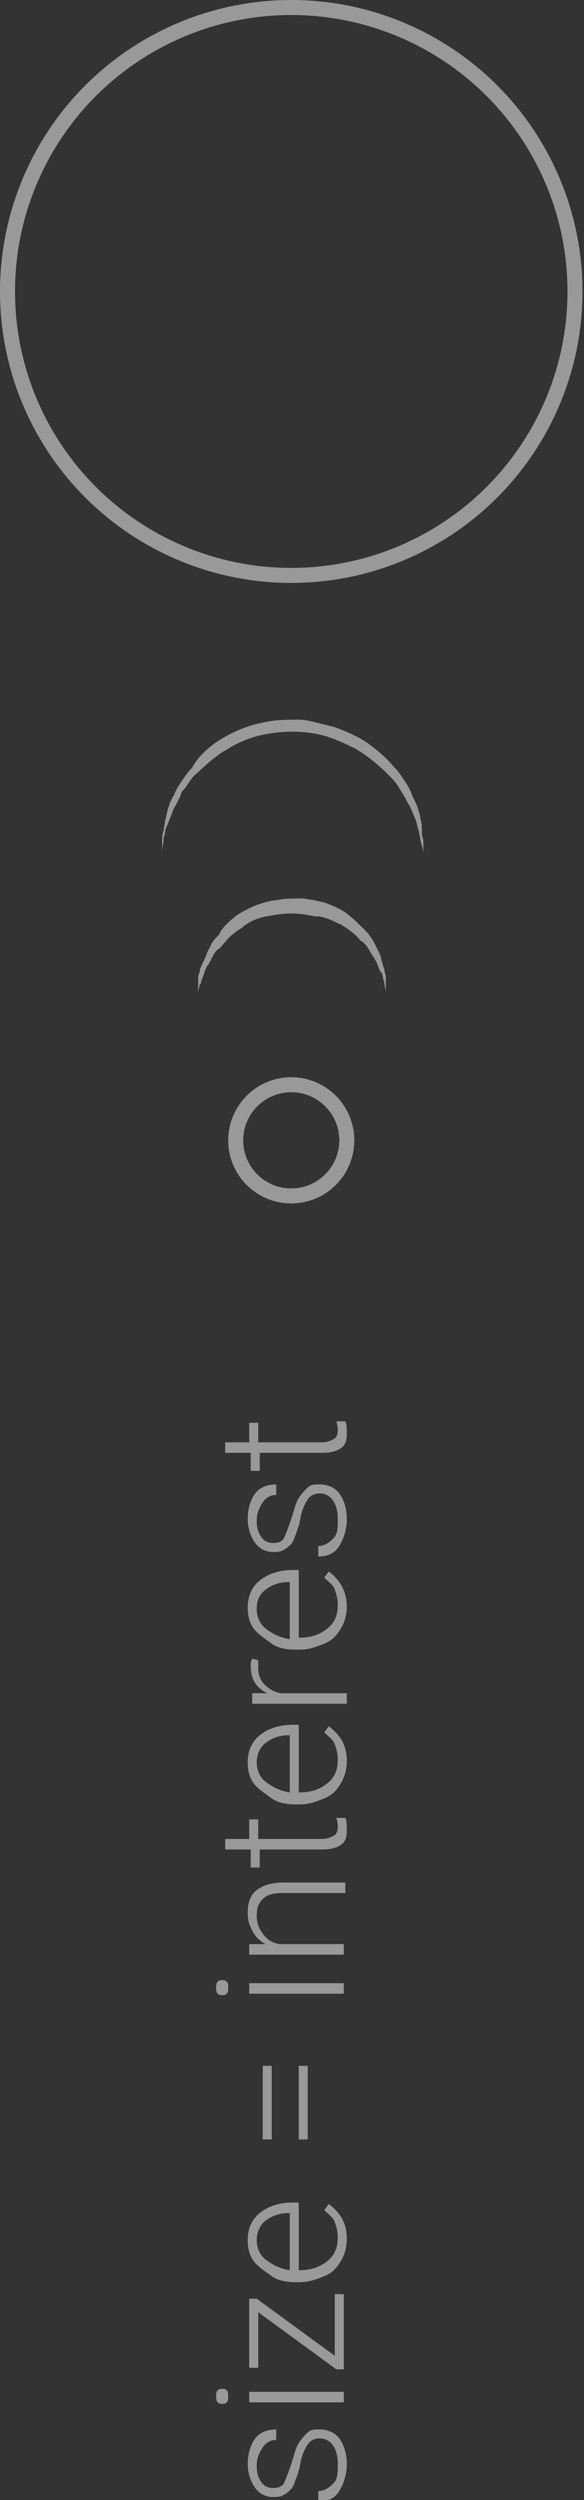 <!-- Generator: Adobe Illustrator 20.1.0, SVG Export Plug-In  -->
<svg version="1.1"
	 xmlns="http://www.w3.org/2000/svg" xmlns:xlink="http://www.w3.org/1999/xlink" xmlns:a="http://ns.adobe.com/AdobeSVGViewerExtensions/3.0/"
	 x="0px" y="0px" width="38.9px" height="166.4px" viewBox="0 0 38.9 166.4" style="enable-background:new 0 0 38.9 166.4;"
	 xml:space="preserve">
<rect x="0" y="0" width="38.9" height="166.4" fill="#333333" stroke="none"/>
<style type="text/css">
	.st0{opacity:0.5;fill:none;stroke:#FFFFFF;stroke-miterlimit:10;}
	.st1{opacity:0.5;}
	.st2{fill:#FFFFFF;}
</style>
<defs>
</defs>
<circle class="st0" cx="19.4" cy="19.4" r="18.9"/>
<circle class="st0" cx="19.4" cy="75.9" r="3.7"/>
<g>
	<g class="st1">
		<path class="st2" d="M14.4,49.4c0.9-0.6,2-1.1,3.1-1.3c0.8-0.2,1.6-0.2,2.4-0.2c0.4,0,0.8,0.1,1.2,0.2c0.4,0.1,0.8,0.2,1.2,0.3
			c0.8,0.3,1.5,0.6,2.1,1c0.7,0.5,1.3,1,1.8,1.6c0.3,0.3,0.5,0.6,0.7,0.9c0.2,0.3,0.4,0.6,0.5,0.9c0.1,0.3,0.3,0.6,0.4,0.9
			c0.1,0.3,0.2,0.6,0.2,0.8c0.1,0.3,0.1,0.5,0.1,0.8c0,0.2,0,0.4,0.1,0.6c0,0,0,0,0,0c0,0.4,0,0.7,0,0.9c0,0.2,0,0.3,0,0.3
			s0-0.1,0-0.3c0-0.2-0.1-0.5-0.2-0.9c0-0.2-0.1-0.4-0.1-0.6c-0.1-0.2-0.1-0.4-0.2-0.7c-0.1-0.2-0.2-0.5-0.3-0.7
			c-0.1-0.3-0.3-0.5-0.4-0.8c-0.1-0.1-0.1-0.2-0.2-0.3c-0.1-0.2-0.2-0.3-0.3-0.5c-0.2-0.3-0.4-0.5-0.7-0.8c-0.5-0.5-1.1-1-1.7-1.4
			c-0.1-0.1-0.2-0.1-0.3-0.2c-0.6-0.3-1.2-0.6-1.8-0.8c-0.1,0-0.2-0.1-0.3-0.1c-0.7-0.2-1.4-0.3-2.2-0.3c-0.8,0-1.6,0.1-2.4,0.3
			c-0.7,0.2-1.4,0.5-2,0.9c-0.1,0-0.1,0.1-0.2,0.1c-0.6,0.4-1.2,0.9-1.7,1.4c-0.3,0.2-0.5,0.5-0.7,0.8c-0.1,0.2-0.3,0.4-0.4,0.5
			C12,53,12,53.1,11.9,53.2c-0.1,0.3-0.3,0.5-0.4,0.8c-0.1,0.3-0.2,0.5-0.3,0.8C11.1,55,11,55.2,11,55.4c0,0.1-0.1,0.3-0.1,0.4
			c0,0.1,0,0.1,0,0.2c-0.1,0.4-0.1,0.7-0.1,0.8c0,0.2,0,0.3,0,0.3s0-0.1,0-0.3c0-0.2,0-0.5,0-0.9c0-0.2,0-0.4,0.1-0.6
			c0-0.2,0.1-0.5,0.1-0.7c0.1-0.3,0.1-0.5,0.2-0.8c0.1-0.3,0.2-0.6,0.4-0.9c0.1-0.3,0.3-0.6,0.5-0.9c0.2-0.3,0.4-0.6,0.7-0.9
			C13.1,50.5,13.7,49.9,14.4,49.4z"/>
	</g>
	<g class="st1">
		<path class="st2" d="M15.8,60.9c0.8-0.5,1.7-0.9,2.7-1c0.5-0.1,1.1-0.1,1.6-0.1c0.3,0,0.5,0.1,0.8,0.1c0.3,0.1,0.5,0.1,0.8,0.2
			c0.5,0.2,1,0.4,1.4,0.7c0.5,0.4,0.9,0.8,1.3,1.2c0.2,0.2,0.3,0.4,0.5,0.7c0.1,0.2,0.2,0.4,0.3,0.6c0.1,0.2,0.2,0.4,0.2,0.6
			c0.1,0.2,0.1,0.4,0.2,0.6c0,0.2,0.1,0.4,0.1,0.5c0,0.2,0,0.3,0,0.4c0,0,0,0,0,0c0,0.3,0,0.5,0,0.6c0,0.1,0,0.2,0,0.2s0-0.1,0-0.2
			c0-0.1-0.1-0.4-0.1-0.6c0-0.1-0.1-0.2-0.1-0.4c0-0.1-0.1-0.3-0.2-0.4c-0.1-0.2-0.1-0.3-0.2-0.5c-0.1-0.2-0.2-0.4-0.3-0.5
			c0-0.1-0.1-0.1-0.1-0.2c-0.1-0.1-0.1-0.2-0.2-0.3c-0.1-0.2-0.3-0.4-0.5-0.5c-0.3-0.4-0.7-0.7-1.2-1c-0.1-0.1-0.2-0.1-0.2-0.1
			c-0.4-0.2-0.8-0.4-1.3-0.5C21.1,61,21,61,21,61c-0.5-0.1-1-0.2-1.6-0.2c-0.6,0-1.1,0.1-1.7,0.2c-0.5,0.1-1,0.3-1.4,0.6
			c0,0-0.1,0-0.1,0.1c-0.5,0.3-0.9,0.6-1.2,1c-0.2,0.2-0.3,0.4-0.5,0.5c-0.1,0.1-0.2,0.2-0.3,0.4c0,0.1-0.1,0.1-0.1,0.2
			c-0.1,0.2-0.2,0.4-0.3,0.5c-0.1,0.2-0.2,0.4-0.2,0.5c-0.1,0.2-0.1,0.3-0.2,0.5c0,0.1,0,0.2-0.1,0.2c0,0,0,0.1,0,0.1
			c-0.1,0.3-0.1,0.5-0.1,0.6c0,0.1,0,0.2,0,0.2s0-0.1,0-0.2c0-0.1,0-0.4,0-0.6c0-0.1,0-0.3,0-0.4c0-0.2,0-0.3,0.1-0.5
			c0-0.2,0.1-0.4,0.2-0.6c0.1-0.2,0.2-0.4,0.3-0.7c0.1-0.2,0.2-0.4,0.3-0.6c0.1-0.2,0.3-0.4,0.5-0.6C14.8,61.7,15.3,61.3,15.8,60.9z
			"/>
	</g>
</g>
<g class="st1">
	<g>
		<path class="st2" d="M21.3,162.3c-0.3,0-0.6,0.1-0.8,0.4s-0.4,0.7-0.5,1.3s-0.3,1-0.4,1.3s-0.3,0.5-0.6,0.7s-0.5,0.2-0.8,0.2
			c-0.5,0-0.9-0.2-1.2-0.6s-0.5-1-0.5-1.6c0-0.7,0.2-1.3,0.5-1.7s0.8-0.6,1.4-0.6v0.7c-0.4,0-0.7,0.2-0.9,0.5s-0.4,0.7-0.4,1.2
			c0,0.5,0.1,0.8,0.3,1.1s0.5,0.4,0.8,0.4c0.3,0,0.6-0.1,0.7-0.3s0.3-0.7,0.5-1.3s0.3-1.1,0.5-1.4s0.4-0.5,0.6-0.7s0.5-0.2,0.8-0.2
			c0.5,0,1,0.2,1.3,0.6s0.5,1,0.5,1.7c0,0.7-0.2,1.3-0.5,1.8s-0.8,0.7-1.4,0.7v-0.7c0.4,0,0.7-0.2,1-0.5s0.3-0.7,0.3-1.3
			c0-0.5-0.1-0.9-0.3-1.2S21.7,162.3,21.3,162.3z"/>
		<path class="st2" d="M14.8,160c-0.1,0-0.2,0-0.3-0.1s-0.1-0.2-0.1-0.4s0-0.3,0.1-0.4s0.2-0.1,0.3-0.1c0.1,0,0.2,0,0.3,0.1
			s0.1,0.2,0.1,0.4s0,0.3-0.1,0.4S14.9,160,14.8,160z M22.9,159.2v0.7h-6.3v-0.7H22.9z"/>
		<path class="st2" d="M22.3,156.8v-4.1h0.6v5h-0.5l-5.2-3.8v3.7h-0.6V153h0.5L22.3,156.8z"/>
		<path class="st2" d="M23.1,149c0,0.5-0.1,1-0.4,1.5s-0.6,0.8-1.1,1s-1,0.4-1.6,0.4h-0.3c-0.6,0-1.2-0.1-1.6-0.4s-0.9-0.6-1.2-1
			s-0.4-0.9-0.4-1.4c0-0.8,0.3-1.4,0.8-1.8s1.2-0.7,2.2-0.7h0.4v4.5H20c0.7,0,1.3-0.2,1.8-0.6s0.7-0.9,0.7-1.6c0-0.4-0.1-0.7-0.2-1
			s-0.4-0.5-0.7-0.8l0.3-0.4C22.7,147.3,23.1,148,23.1,149z M17.1,149.1c0,0.5,0.2,1,0.6,1.3s0.9,0.6,1.6,0.7v-3.8h-0.1
			c-0.6,0-1.1,0.2-1.5,0.5S17.1,148.6,17.1,149.1z"/>
		<path class="st2" d="M18.1,137.5v4.9h-0.6v-4.9H18.1z M20.5,137.5v4.9h-0.6v-4.9H20.5z"/>
		<path class="st2" d="M14.8,132.8c-0.1,0-0.2,0-0.3-0.1s-0.1-0.2-0.1-0.4s0-0.3,0.1-0.4s0.2-0.1,0.3-0.1c0.1,0,0.2,0,0.3,0.1
			s0.1,0.2,0.1,0.4s0,0.3-0.1,0.4S14.9,132.8,14.8,132.8z M22.9,132v0.7h-6.3V132H22.9z"/>
		<path class="st2" d="M16.6,129.4l1.1,0c-0.4-0.2-0.7-0.5-0.9-0.9s-0.3-0.7-0.3-1.2c0-0.7,0.2-1.2,0.6-1.5s1-0.5,1.7-0.5h4.2v0.7
			h-4.2c-0.6,0-1,0.1-1.3,0.4s-0.4,0.6-0.4,1.1c0,0.4,0.1,0.8,0.4,1.2s0.6,0.6,1.1,0.7h4.3v0.7h-6.3V129.4z"/>
		<path class="st2" d="M15,122.4h1.6v-1.3h0.6v1.3h4.2c0.4,0,0.6-0.1,0.8-0.2s0.3-0.3,0.3-0.6c0-0.1,0-0.3-0.1-0.6l0.6,0
			c0.1,0.2,0.1,0.4,0.1,0.8c0,0.5-0.1,0.8-0.4,1s-0.7,0.3-1.2,0.3h-4.2v1.2h-0.6v-1.2H15V122.4z"/>
		<path class="st2" d="M23.1,117.2c0,0.5-0.1,1-0.4,1.5s-0.6,0.8-1.1,1s-1,0.4-1.6,0.4h-0.3c-0.6,0-1.2-0.1-1.6-0.4s-0.9-0.6-1.2-1
			s-0.4-0.9-0.4-1.4c0-0.8,0.3-1.4,0.8-1.8s1.2-0.7,2.2-0.7h0.4v4.5H20c0.7,0,1.3-0.2,1.8-0.6s0.7-0.9,0.7-1.6c0-0.4-0.1-0.7-0.2-1
			s-0.4-0.5-0.7-0.8l0.3-0.4C22.7,115.5,23.1,116.2,23.1,117.2z M17.1,117.3c0,0.5,0.2,1,0.6,1.3s0.9,0.6,1.6,0.7v-3.8h-0.1
			c-0.6,0-1.1,0.2-1.5,0.5S17.1,116.8,17.1,117.3z"/>
		<path class="st2" d="M17.2,110.5c0,0.1,0,0.3,0,0.5c0,0.4,0.1,0.8,0.4,1.1s0.6,0.5,1.1,0.6h4.4v0.7h-6.3v-0.7l1,0
			c-0.8-0.4-1.1-1-1.1-1.8c0-0.2,0-0.3,0.1-0.5L17.2,110.5z"/>
		<path class="st2" d="M23.1,106.9c0,0.5-0.1,1-0.4,1.5s-0.6,0.8-1.1,1s-1,0.4-1.6,0.4h-0.3c-0.6,0-1.2-0.1-1.6-0.4s-0.9-0.6-1.2-1
			s-0.4-0.9-0.4-1.4c0-0.8,0.3-1.4,0.8-1.8s1.2-0.7,2.2-0.7h0.4v4.5H20c0.7,0,1.3-0.2,1.8-0.6s0.7-0.9,0.7-1.6c0-0.4-0.1-0.7-0.2-1
			s-0.4-0.5-0.7-0.8l0.3-0.4C22.7,105.2,23.1,106,23.1,106.9z M17.1,107.1c0,0.5,0.2,1,0.6,1.3s0.9,0.6,1.6,0.7v-3.8h-0.1
			c-0.6,0-1.1,0.2-1.5,0.5S17.1,106.5,17.1,107.1z"/>
		<path class="st2" d="M21.3,99.4c-0.3,0-0.6,0.1-0.8,0.4s-0.4,0.7-0.5,1.3s-0.3,1-0.4,1.3s-0.3,0.5-0.6,0.7s-0.5,0.2-0.8,0.2
			c-0.5,0-0.9-0.2-1.2-0.6s-0.5-1-0.5-1.6c0-0.7,0.2-1.3,0.5-1.7s0.8-0.6,1.4-0.6v0.7c-0.4,0-0.7,0.2-0.9,0.5s-0.4,0.7-0.4,1.2
			c0,0.5,0.1,0.8,0.3,1.1s0.5,0.4,0.8,0.4c0.3,0,0.6-0.1,0.7-0.3s0.3-0.7,0.5-1.3s0.3-1.1,0.5-1.4s0.4-0.5,0.6-0.7s0.5-0.2,0.8-0.2
			c0.5,0,1,0.2,1.3,0.6s0.5,1,0.5,1.7c0,0.7-0.2,1.3-0.5,1.8s-0.8,0.7-1.4,0.7v-0.7c0.4,0,0.7-0.2,1-0.5s0.3-0.7,0.3-1.3
			c0-0.5-0.1-0.9-0.3-1.2S21.7,99.4,21.3,99.4z"/>
		<path class="st2" d="M15,96h1.6v-1.3h0.6V96h4.2c0.4,0,0.6-0.1,0.8-0.2s0.3-0.3,0.3-0.6c0-0.1,0-0.3-0.1-0.6l0.6,0
			c0.1,0.2,0.1,0.4,0.1,0.8c0,0.5-0.1,0.8-0.4,1s-0.7,0.3-1.2,0.3h-4.2v1.2h-0.6v-1.2H15V96z"/>
	</g>
</g>
</svg>
